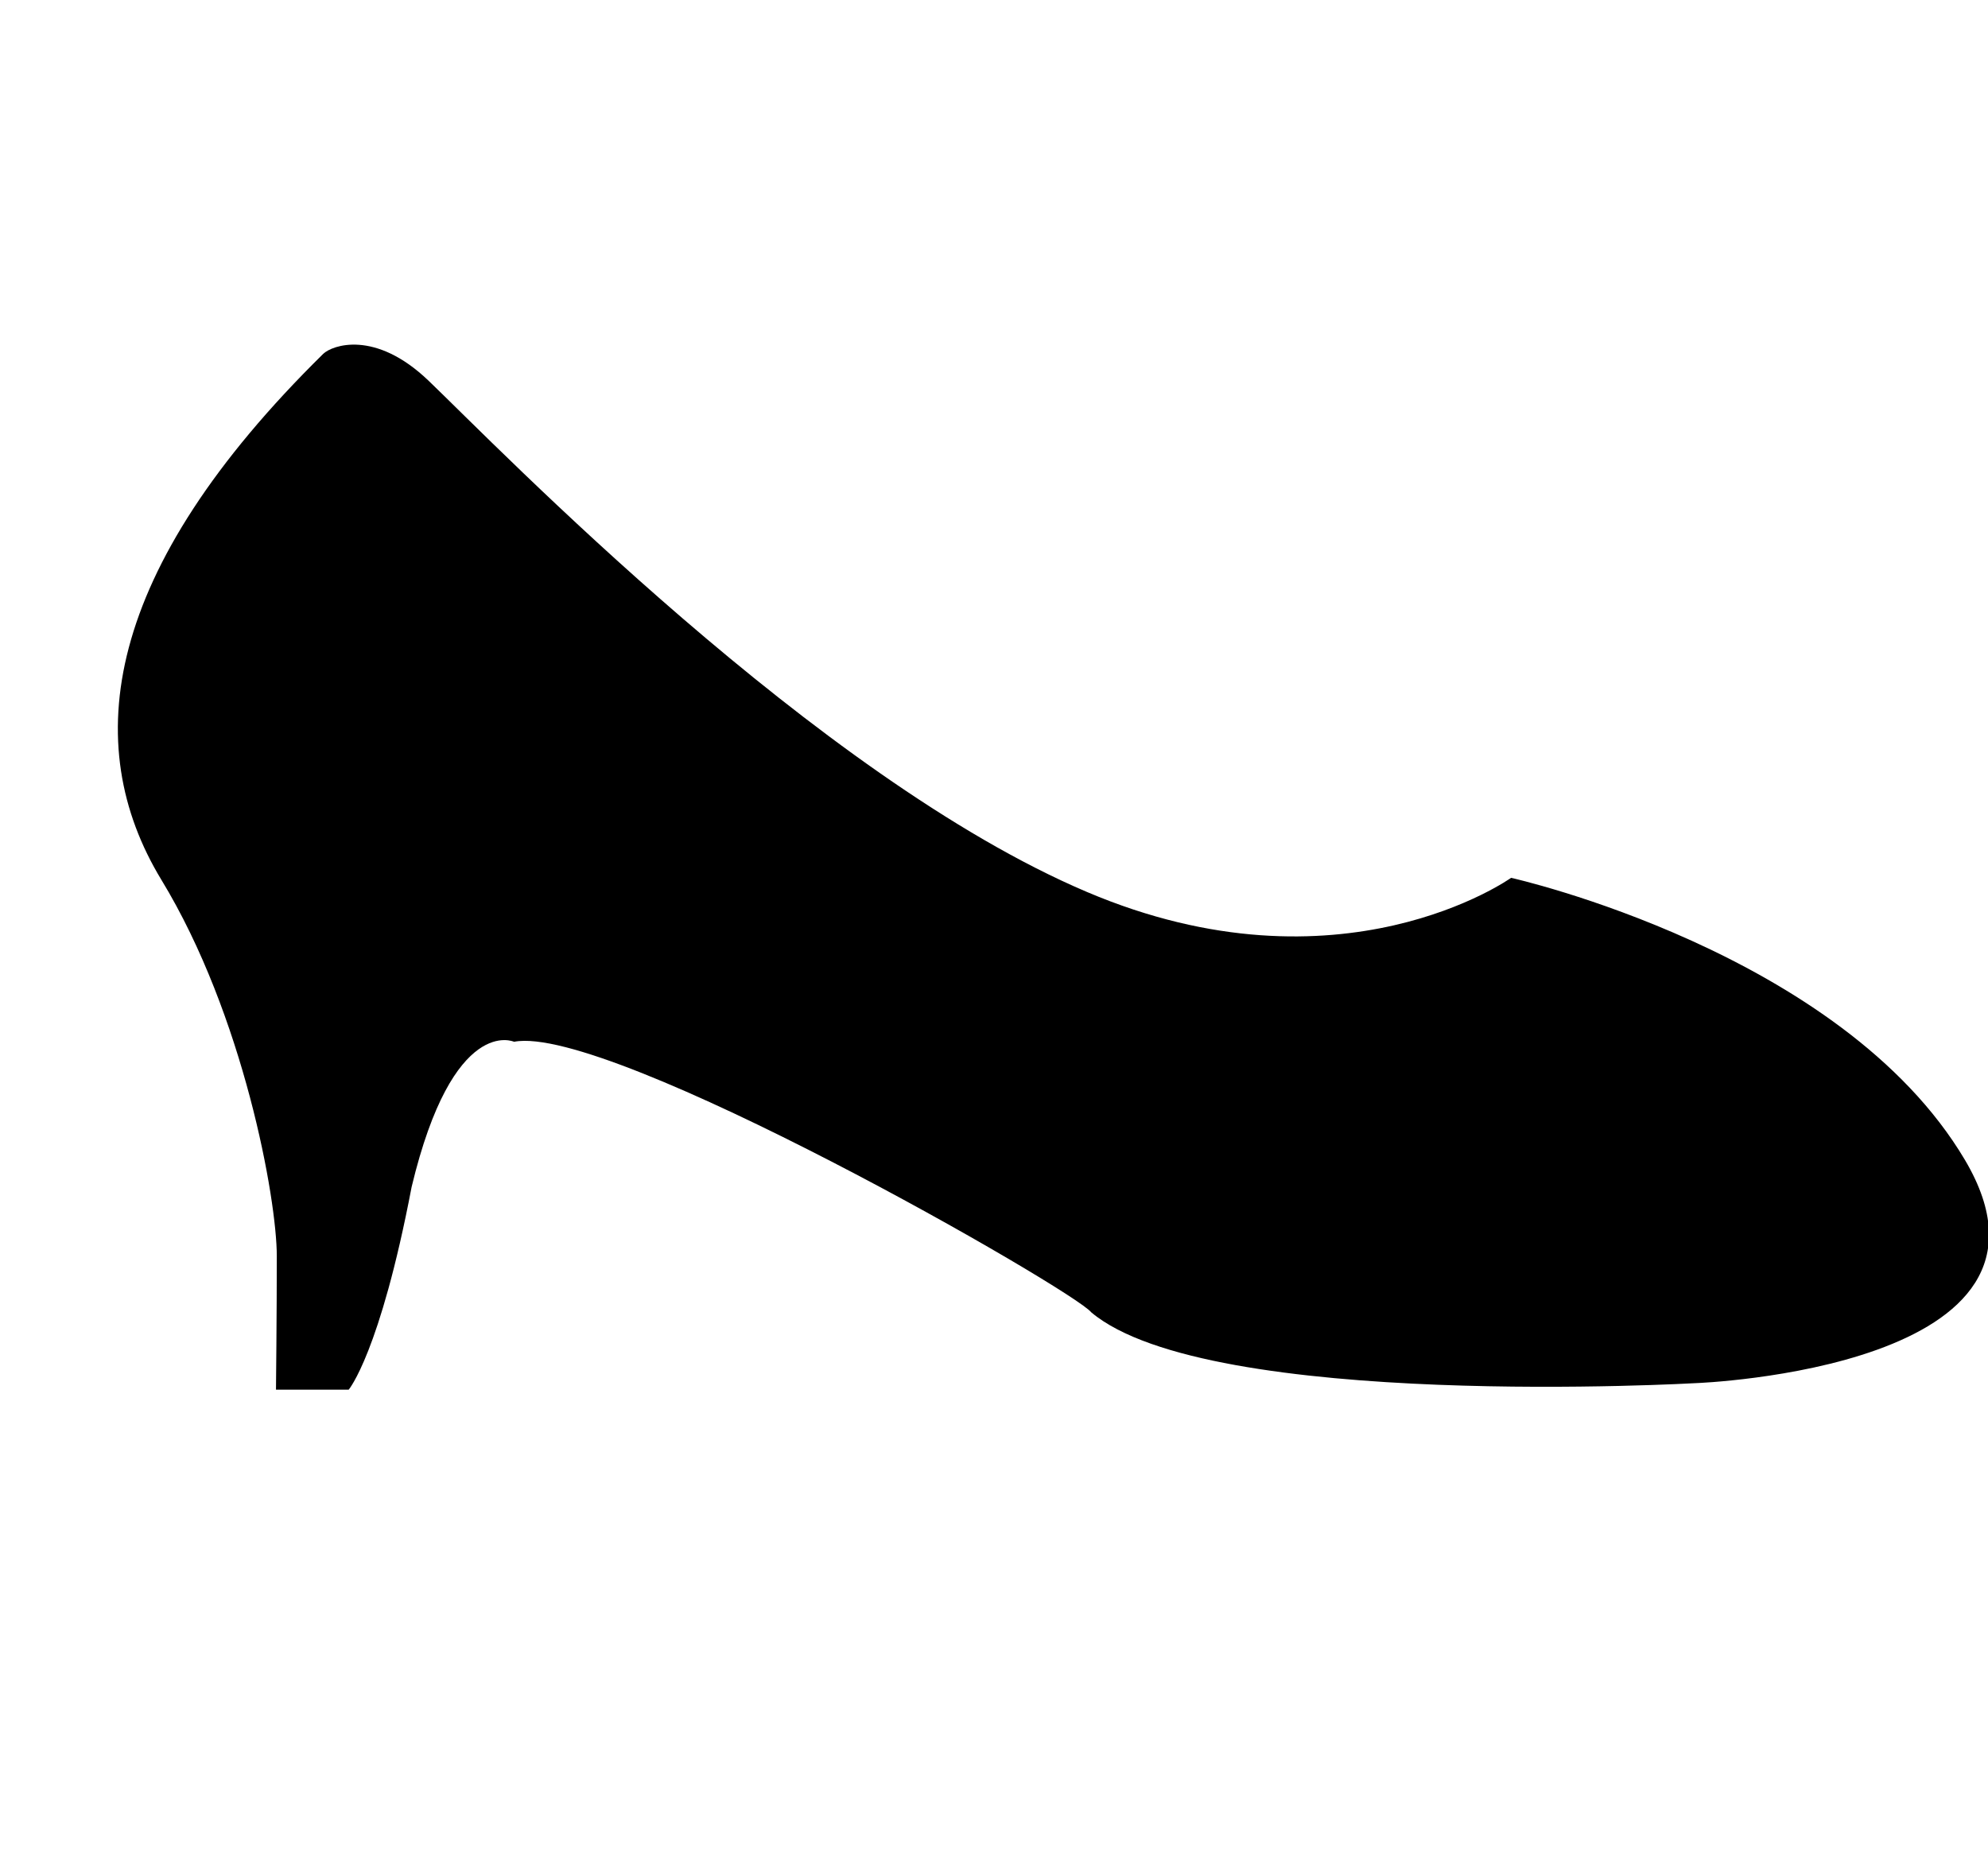 <svg xmlns="http://www.w3.org/2000/svg" xmlns:xlink="http://www.w3.org/1999/xlink" width="17" height="16" viewBox="0 0 17 16"><path fill="currentColor" fill-rule="evenodd" d="M4.396 8.909s-.521-.239-.876 1.241c-.271 1.421-.538 1.734-.538 1.734H2.36s.007-.652.007-1.141s-.283-2.062-.987-3.219C.678 6.367.879 4.881 2.764 3.026c.074-.072.442-.211.902.231c.598.573 3.321 3.391 5.629 4.371c2.168.921 3.627-.121 3.627-.121s2.825.631 3.881 2.413c1.055 1.784-2.296 1.908-2.296 1.908s-4.169.24-5.175-.605c-.151-.192-4.123-2.473-4.936-2.314"/></svg>